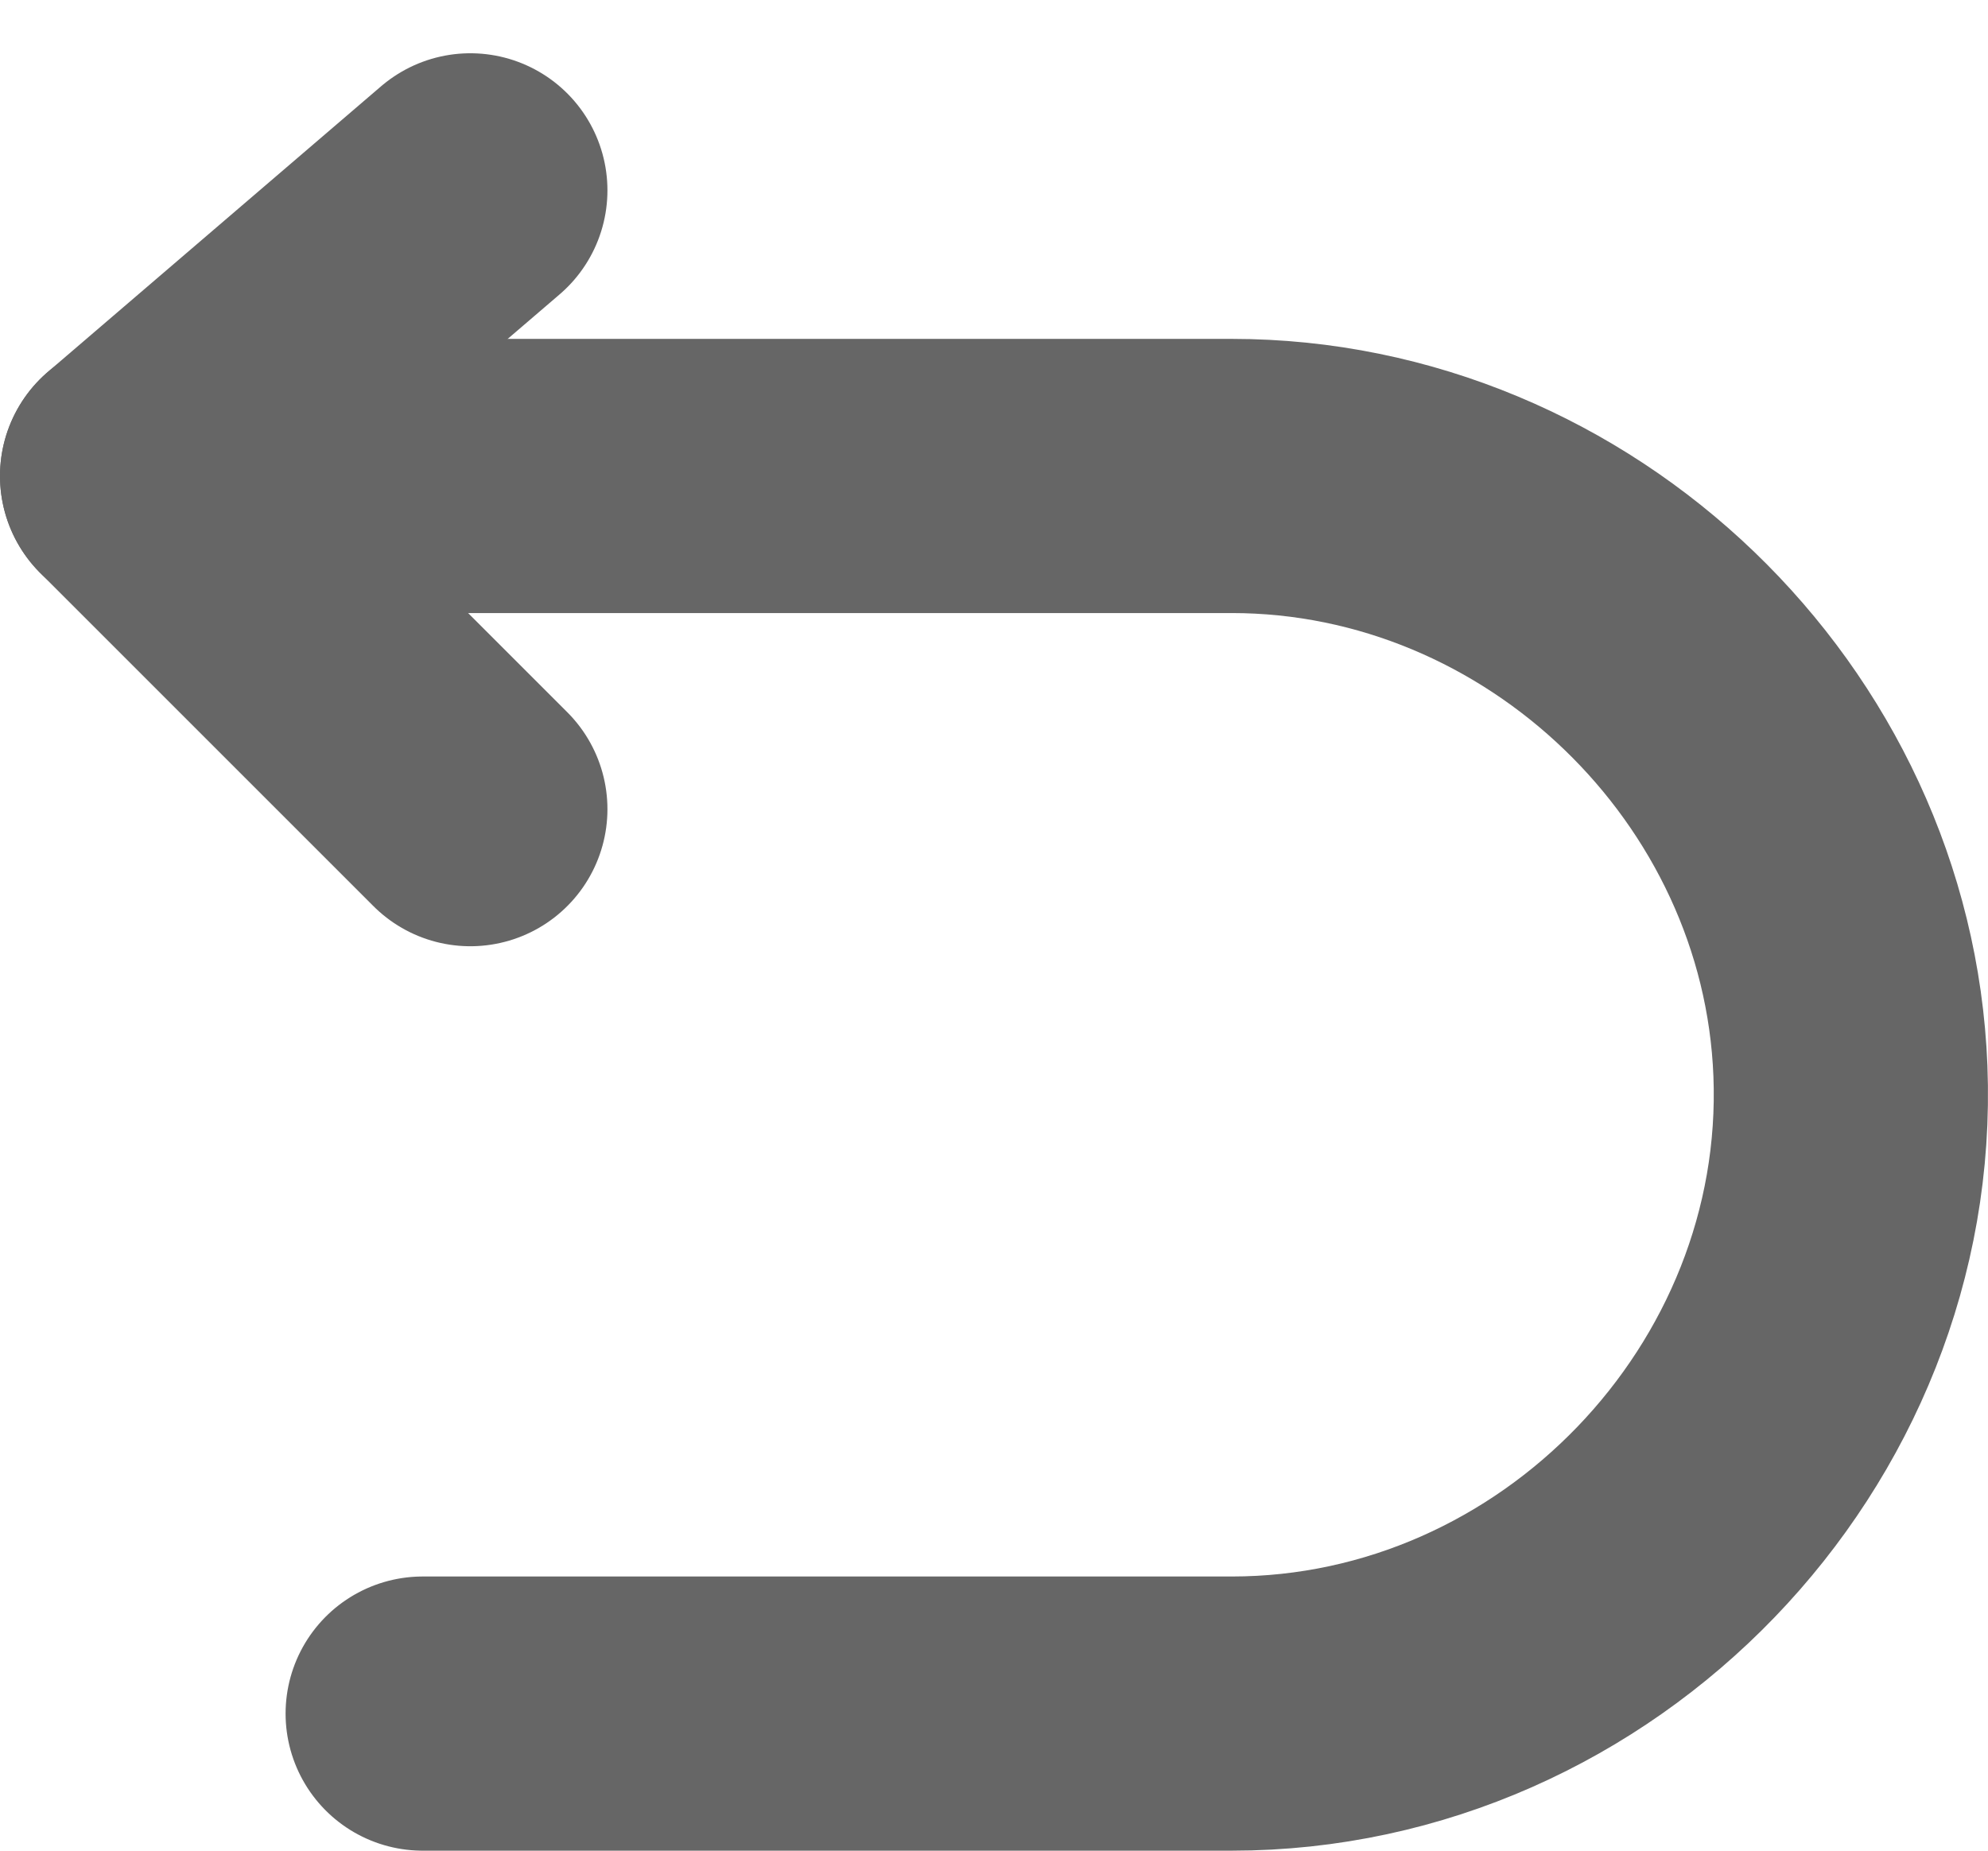 <svg width="29" height="27" viewBox="0 0 29 27" fill="none" xmlns="http://www.w3.org/2000/svg">
<path d="M6.861 2.777L2 6.944L6.861 11.805" stroke="#666666" stroke-width="4" stroke-linecap="round" stroke-linejoin="round"/>
<path d="M2 6.944H17.968C22.748 6.944 26.807 10.847 26.993 15.625C27.19 20.673 23.019 25 17.968 25H6.166" stroke="#666666" stroke-width="4" stroke-linecap="round" stroke-linejoin="round"/>
</svg>
